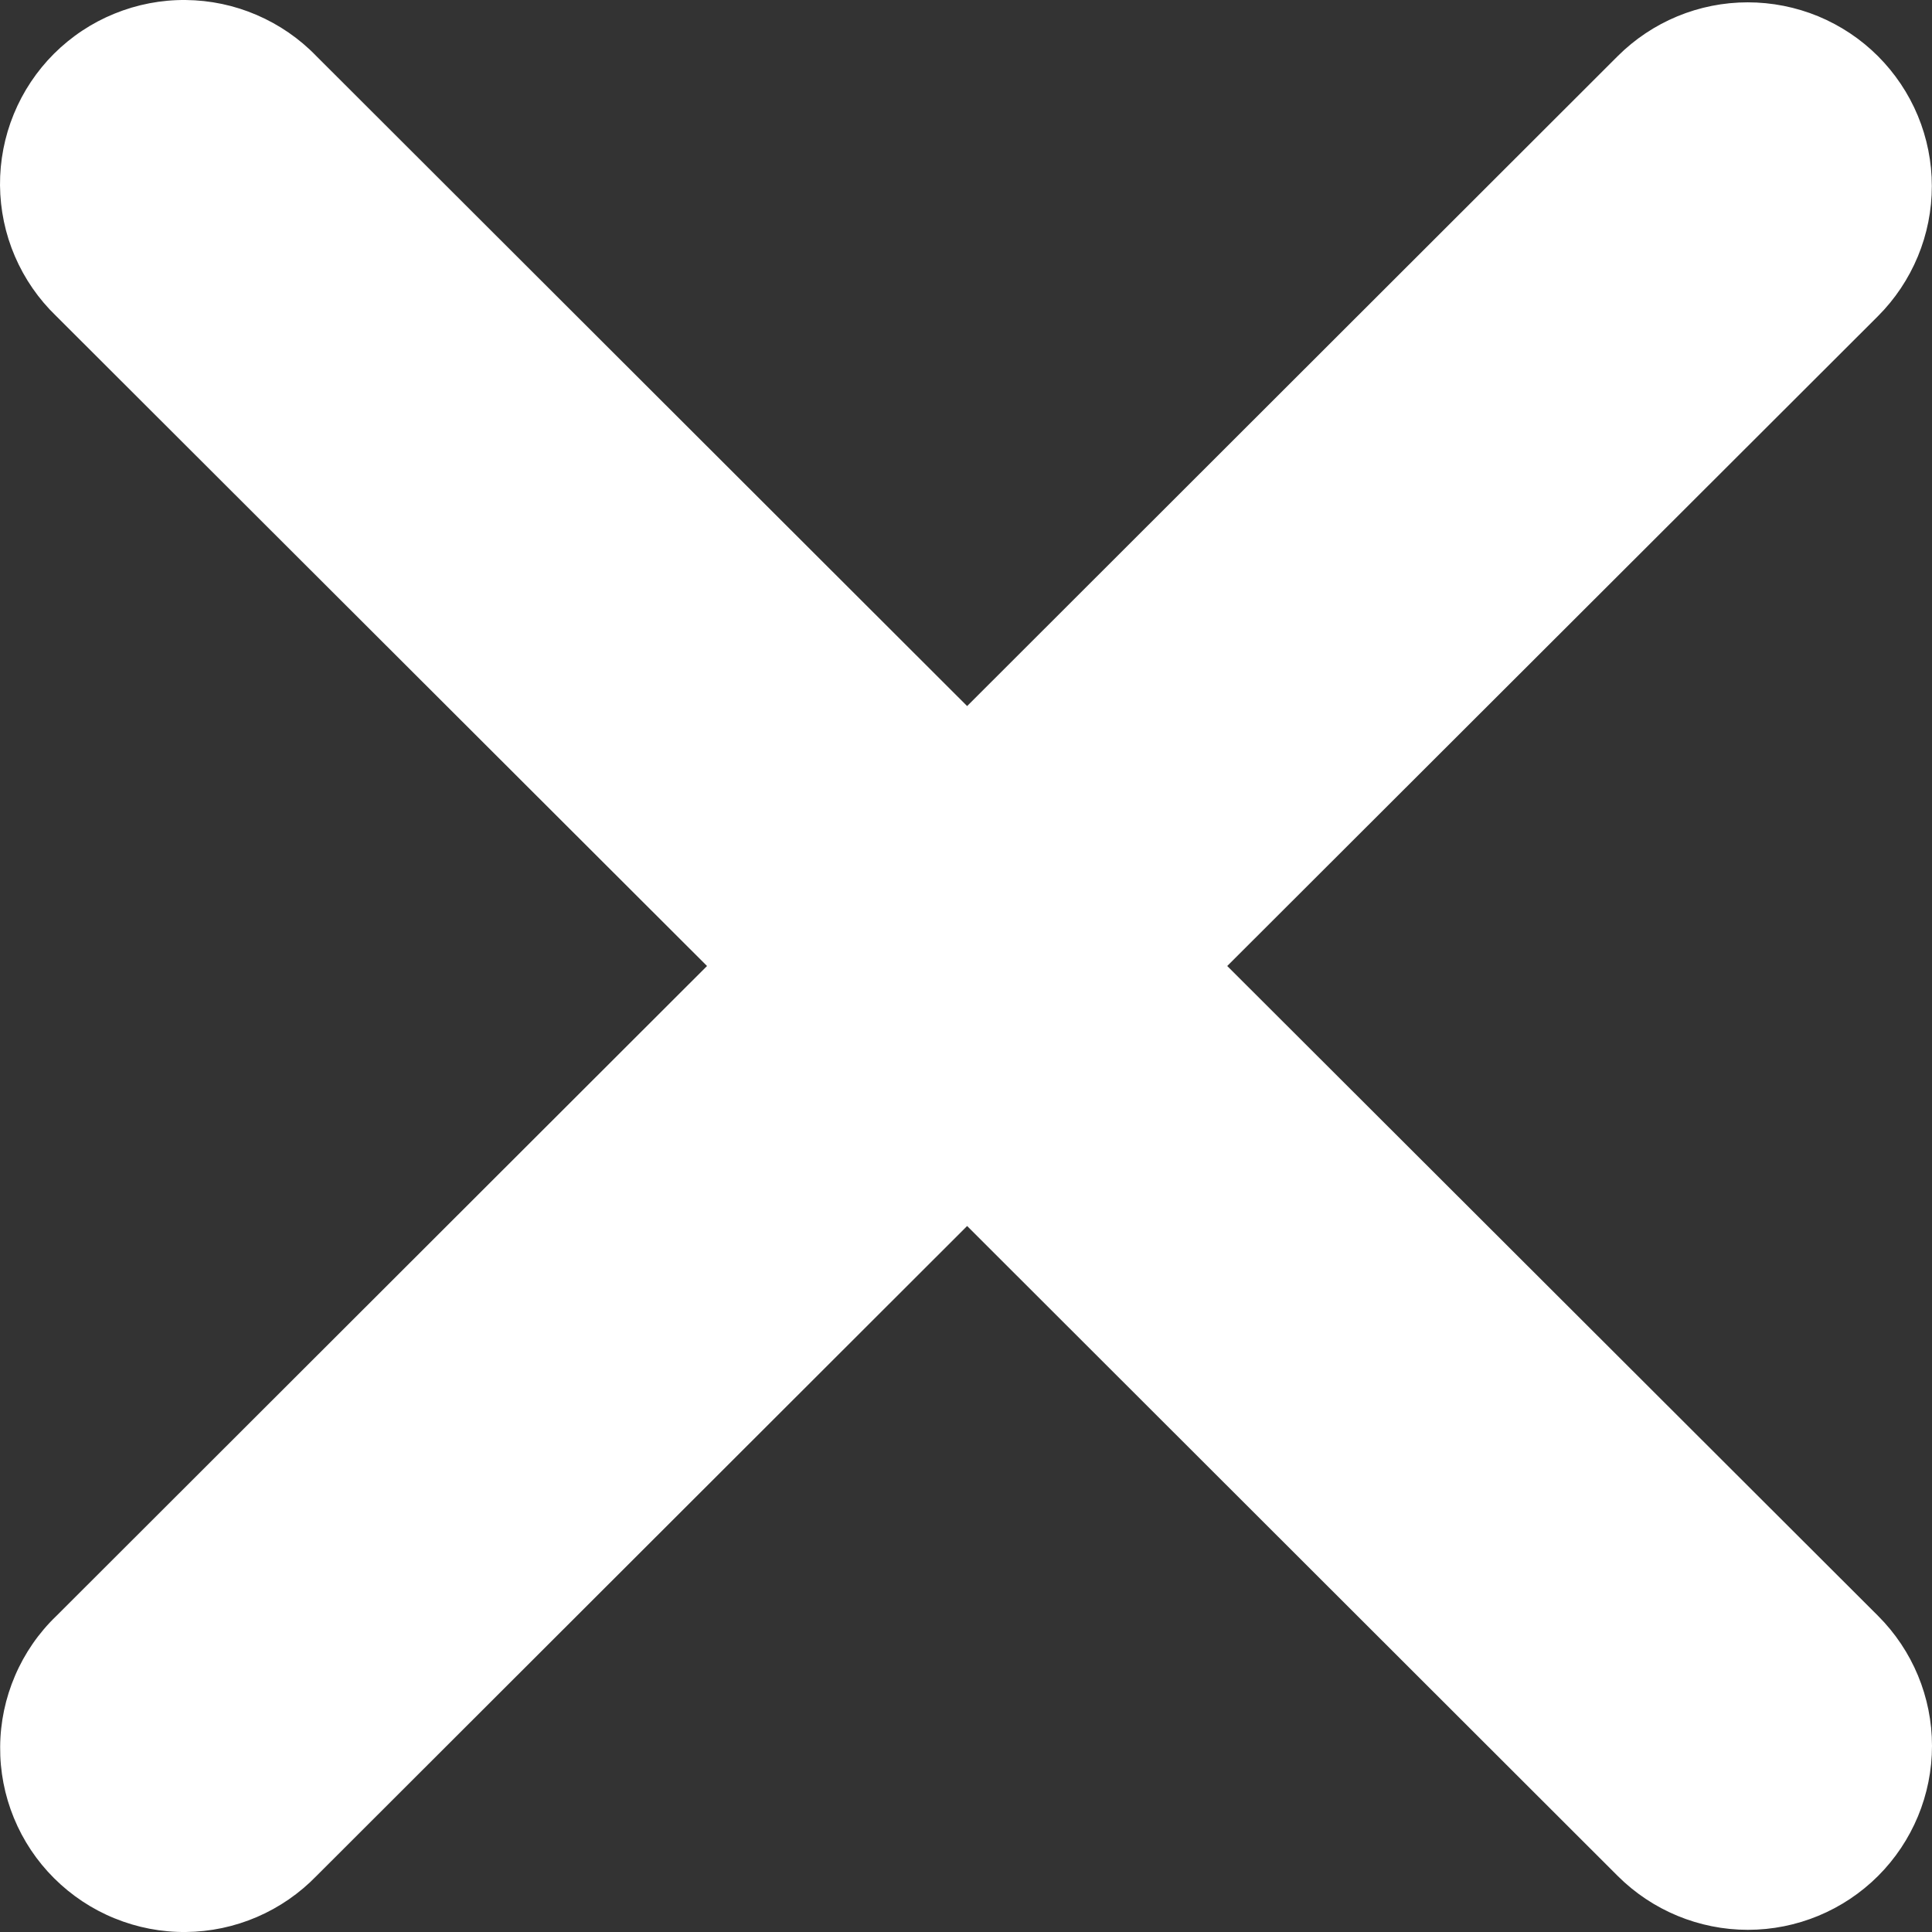 <svg width="24" height="24" viewBox="0 0 24 24" fill="white" xmlns="http://www.w3.org/2000/svg">
<rect x="0" y="0" width="24" height="24" fill="#333333" stroke="none"/>
<path id="Vector" fill-rule="evenodd" clip-rule="evenodd" d="M12.014 15.23L20.096 23.304C20.525 23.732 21.107 23.973 21.713 23.973C22.32 23.973 22.901 23.732 23.33 23.304C23.759 22.875 24 22.294 24 21.688C24 21.082 23.759 20.502 23.33 20.073L15.245 12L23.329 3.927C23.541 3.715 23.709 3.463 23.824 3.186C23.939 2.909 23.998 2.612 23.998 2.312C23.998 2.012 23.939 1.715 23.824 1.438C23.709 1.161 23.54 0.909 23.328 0.697C23.116 0.485 22.863 0.317 22.586 0.202C22.309 0.088 22.011 0.029 21.711 0.029C21.411 0.029 21.113 0.088 20.836 0.203C20.559 0.318 20.307 0.486 20.095 0.698L12.014 8.771L3.931 0.698C3.721 0.48 3.468 0.306 3.189 0.186C2.911 0.066 2.611 0.003 2.307 9.57629e-05C2.004 -0.003 1.702 0.055 1.421 0.17C1.14 0.284 0.885 0.454 0.67 0.668C0.456 0.882 0.286 1.137 0.171 1.418C0.056 1.698 -0.002 1.999 7.71455e-05 2.302C0.003 2.606 0.065 2.905 0.185 3.184C0.305 3.463 0.479 3.715 0.697 3.925L8.783 12L0.699 20.075C0.48 20.285 0.306 20.538 0.187 20.816C0.067 21.095 0.004 21.395 0.002 21.698C-0.001 22.001 0.057 22.302 0.172 22.582C0.287 22.863 0.457 23.118 0.672 23.332C0.887 23.546 1.142 23.716 1.423 23.83C1.704 23.945 2.005 24.003 2.309 24C2.612 23.997 2.912 23.934 3.191 23.814C3.47 23.694 3.722 23.52 3.933 23.302L12.014 15.23Z" fill="white"/>
</svg>